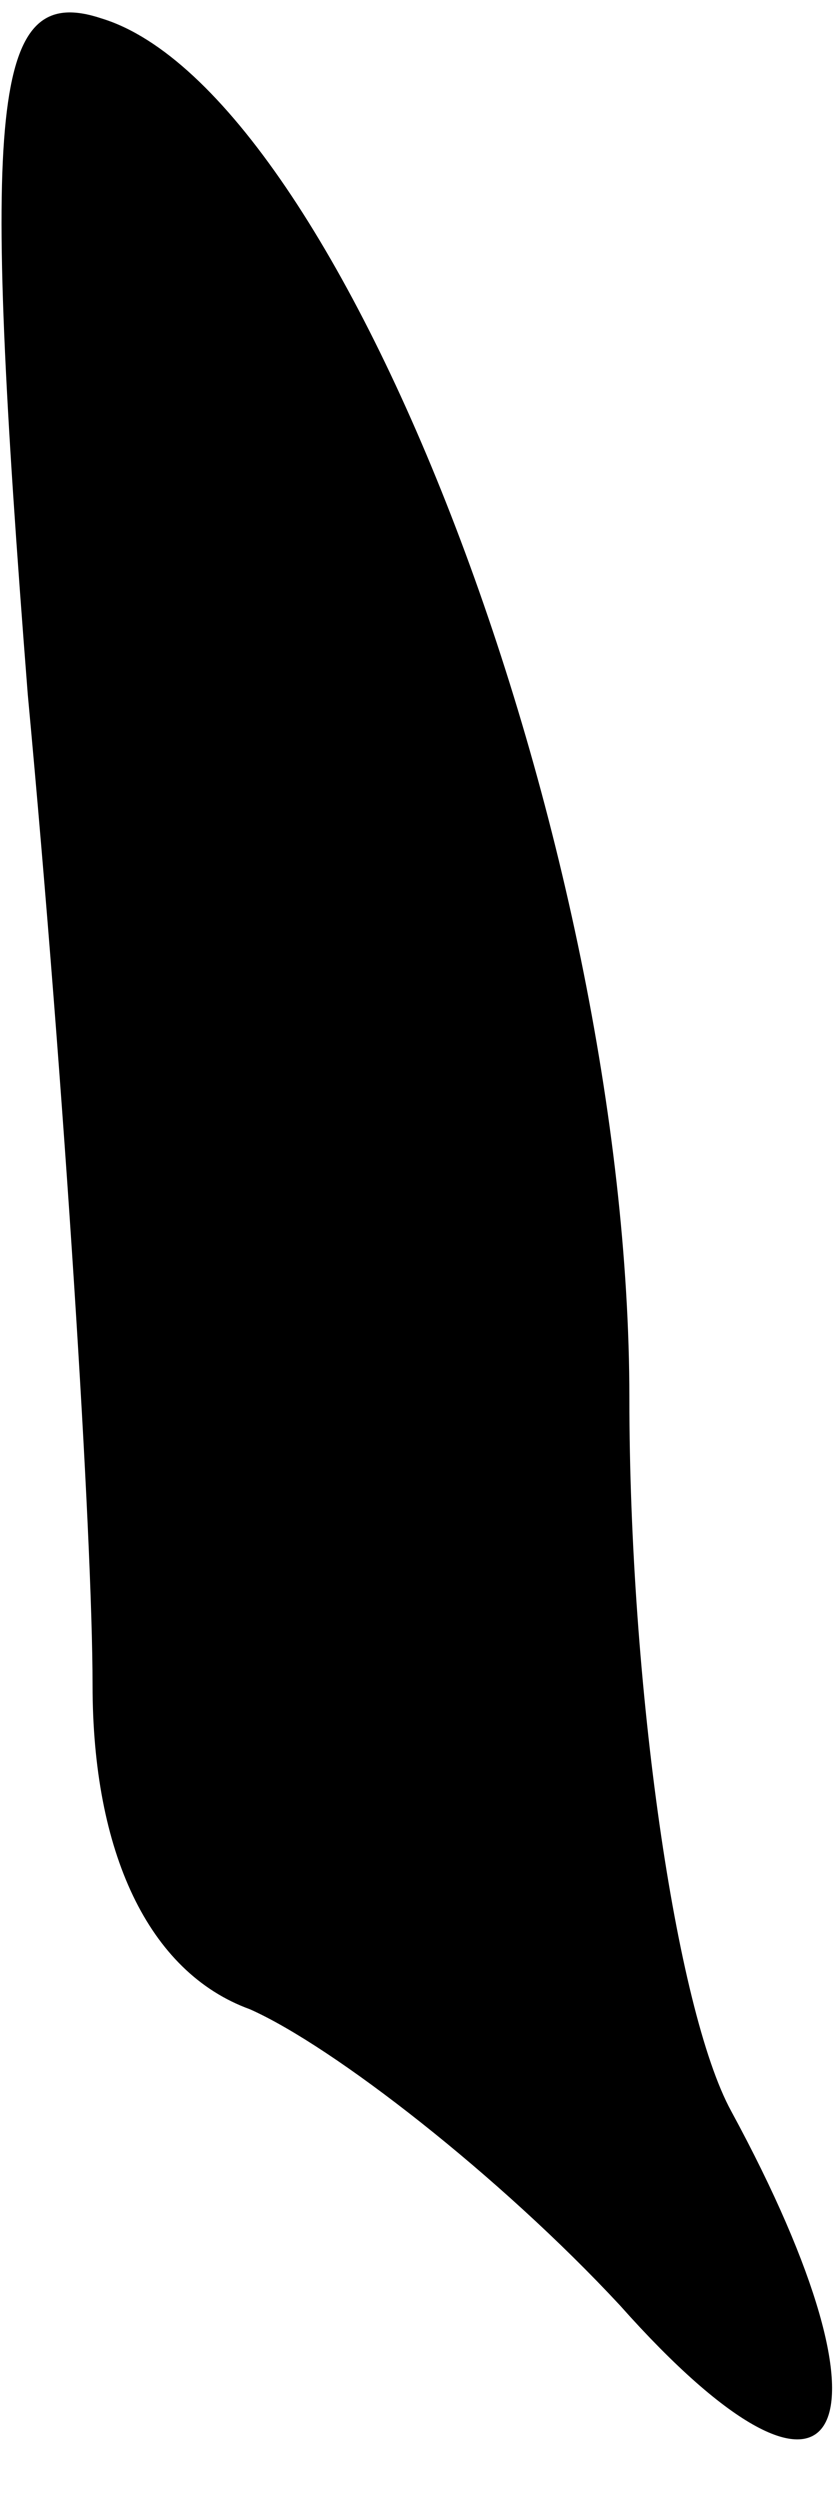 <?xml version="1.0" standalone="no"?>
<!DOCTYPE svg PUBLIC "-//W3C//DTD SVG 20010904//EN"
 "http://www.w3.org/TR/2001/REC-SVG-20010904/DTD/svg10.dtd">
<svg version="1.0" xmlns="http://www.w3.org/2000/svg"
 width="9pt" height="27pt" viewBox="0 0 9 27"
 preserveAspectRatio="xMidYMid meet">
<g transform="translate(0,27) scale(0.1,-0.1)"
fill="#000000" stroke="none">
<path fill="#000000" stroke="none" d="M3 195 c4 -43 7 -91 7 -107 0 -18 6
-31 17 -35 9 -4 27 -18 40 -32 24 -27 31 -14 12 21 -6 11 -11 46 -11 77 0 60
-31 141 -57 149 -12 4 -13 -9 -8 -73z"/>
</g>
</svg>
